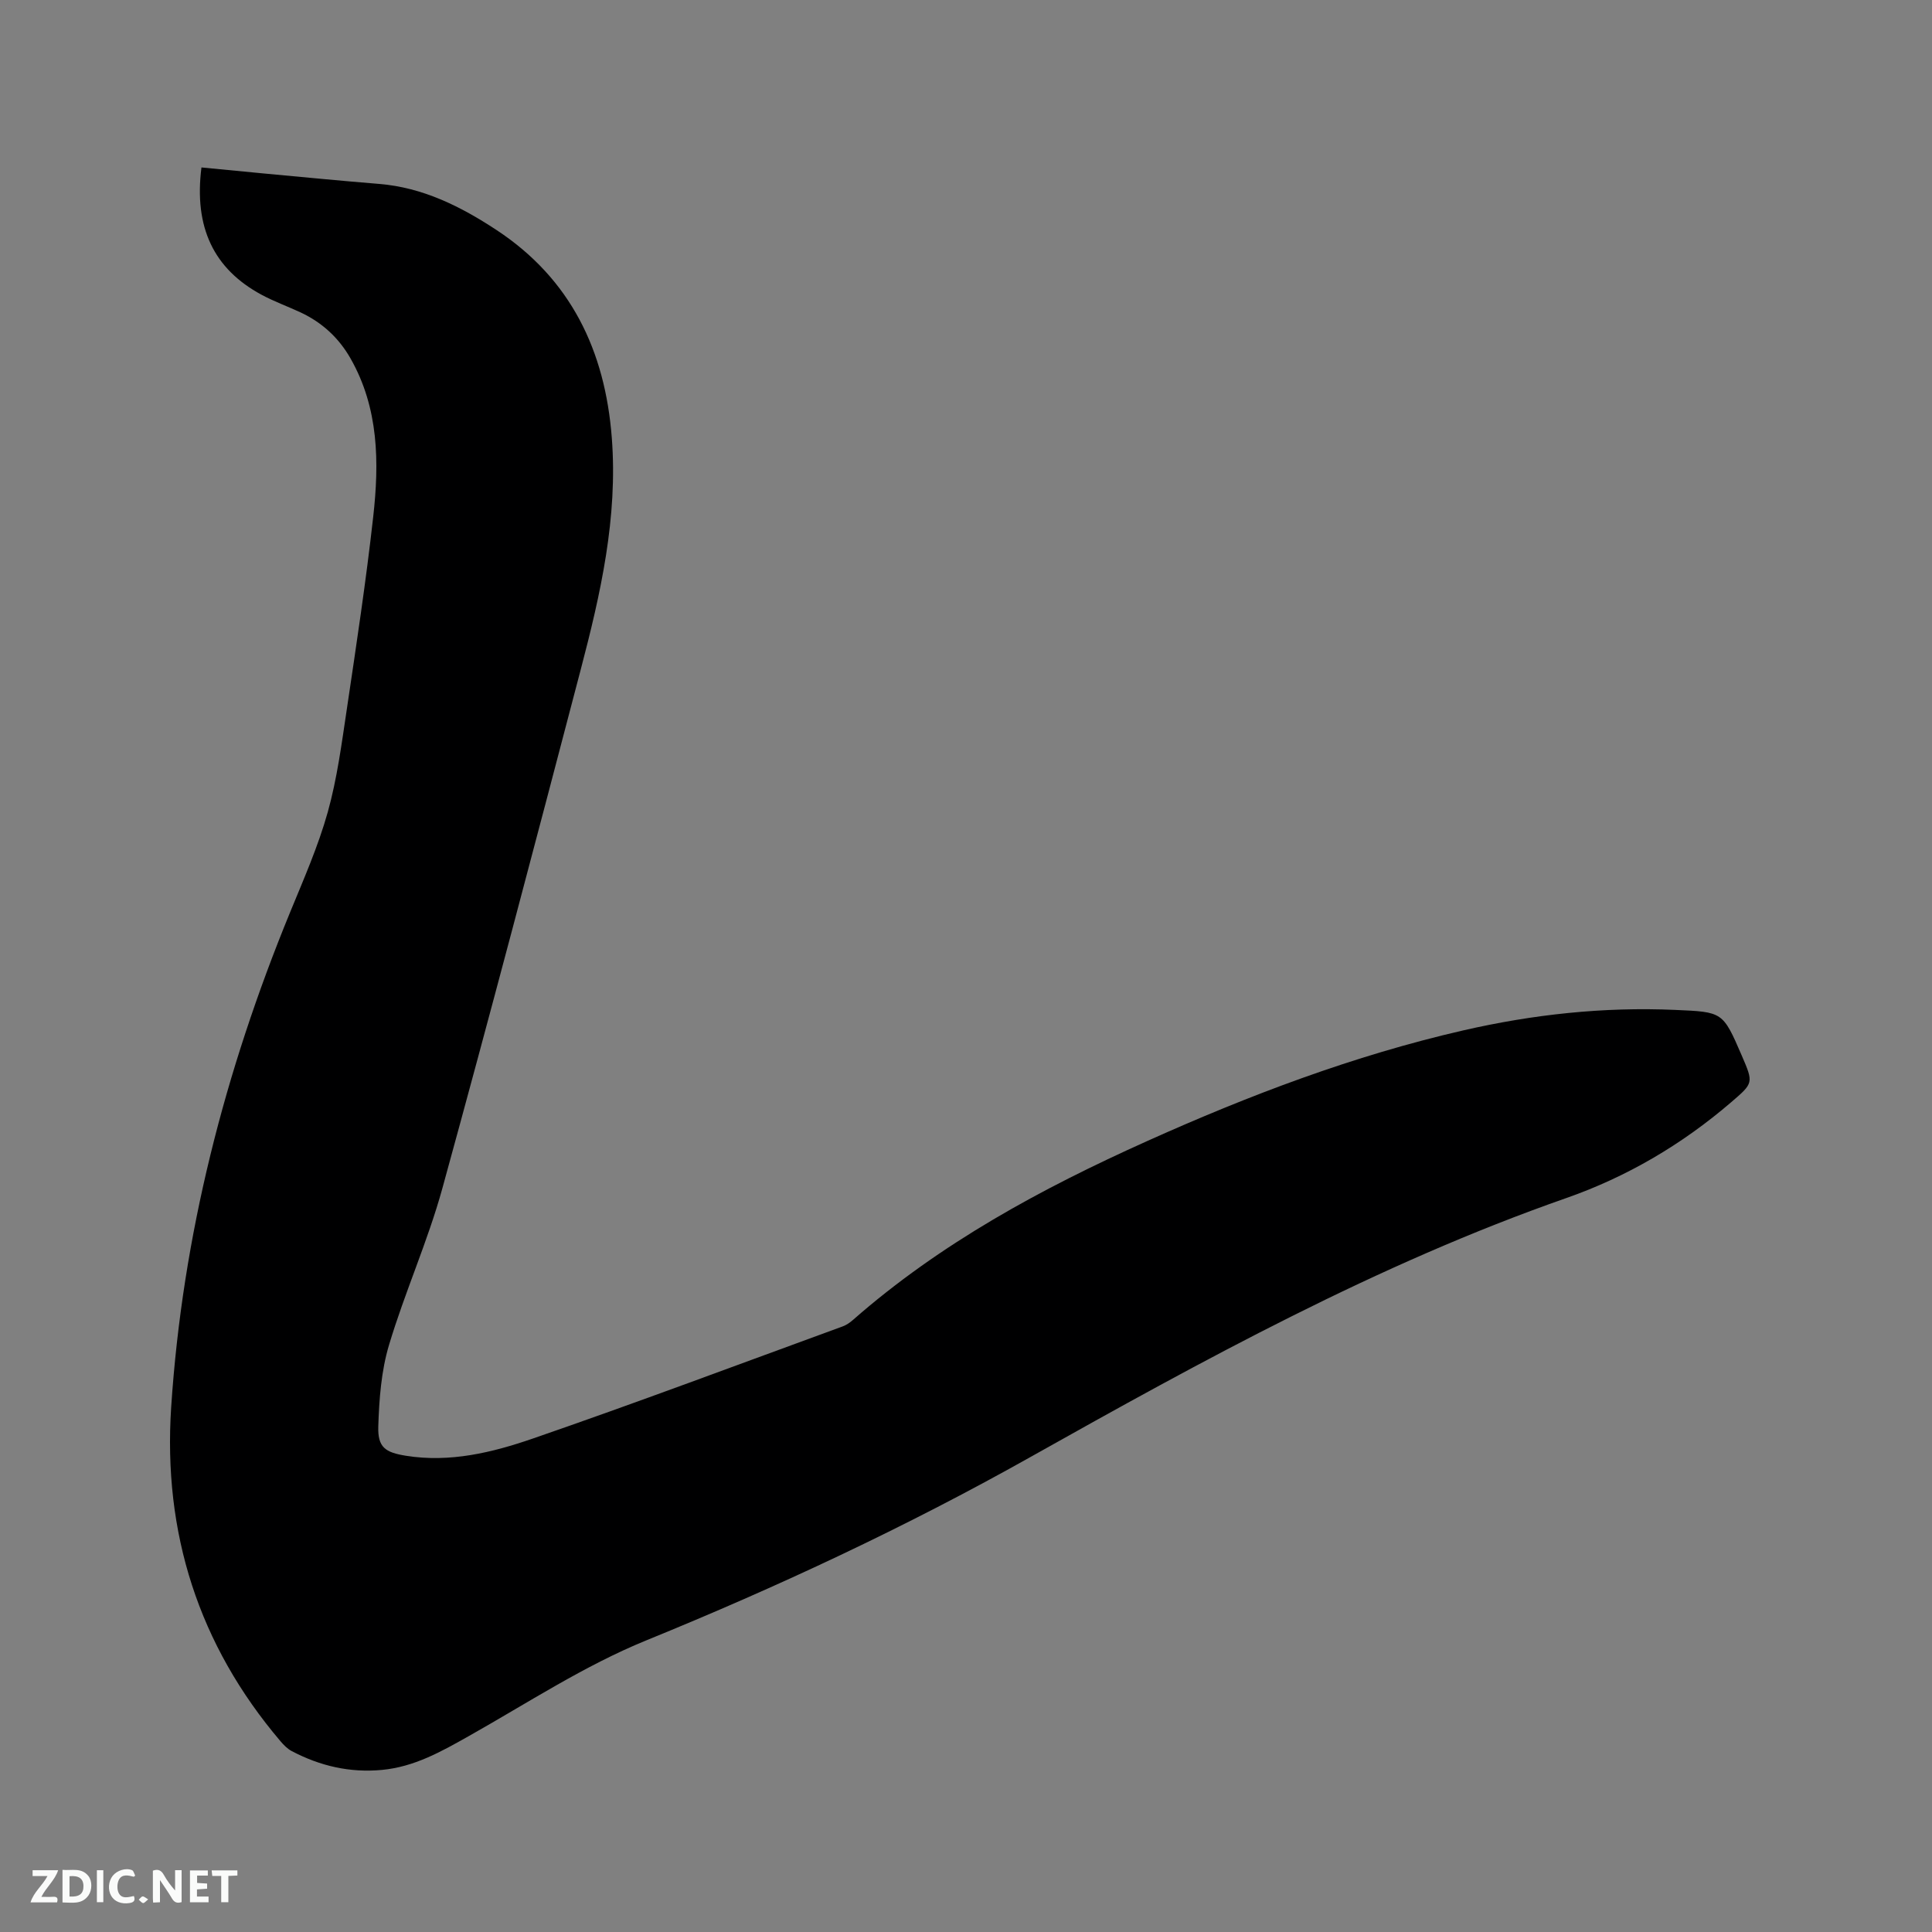 <svg enable-background="new 0 0 400 400" viewBox="0 0 400 400" xmlns="http://www.w3.org/2000/svg"><rect x="0" y="0" width="400" height="400" fill="#808080" stroke="none"/><path d="m41.71 34.67c4.45.43 8.75.86 13.06 1.26 7.91.73 15.82 1.51 23.74 2.15 9.06.74 16.9 4.68 24.27 9.53 15.41 10.14 22.51 25.03 23.89 43.07 1.26 16.46-2.32 32.27-6.44 47.96-9.39 35.83-18.81 71.66-28.64 107.38-3.03 11-7.78 21.51-11.05 32.45-1.61 5.37-2.04 11.21-2.22 16.86-.13 4.34 1.44 5.38 5.73 6.07 9.09 1.46 17.84-.66 26.2-3.54 21.51-7.42 42.81-15.43 64.19-23.23.77-.28 1.51-.78 2.13-1.33 18.12-15.9 39.04-27.22 60.86-37.02 21.18-9.52 42.83-17.74 65.53-22.95 14.43-3.31 29.02-4.89 43.83-4.24 9.89.43 9.89.36 13.81 9.42 2.48 5.75 2.45 5.71-2.2 9.71-10.16 8.73-21.57 15.44-34.16 19.84-39.09 13.68-75.16 33.54-111.09 53.71-25.62 14.38-52.12 26.76-79.34 37.85-12.85 5.24-24.67 13.02-36.84 19.87-5.66 3.19-11.22 6.32-17.88 6.95-6.67.63-12.84-.82-18.68-3.89-.9-.47-1.68-1.27-2.35-2.06-16.96-19.96-24.33-43.13-22.62-69.15 2.34-35.52 11.1-69.54 24.6-102.41 2.81-6.85 5.83-13.69 7.82-20.79 1.95-6.99 2.89-14.28 3.97-21.48 1.96-13.2 3.96-26.41 5.44-39.67 1.26-11.24 1.17-22.48-4.7-32.78-2.43-4.27-5.89-7.45-10.34-9.53-2.69-1.25-5.49-2.26-8.09-3.66-9.89-5.33-14.01-13.95-12.43-26.35z" fill="#000001"/><g fill="#fafbfa"><path d="m37.59 393.81c-.92.31-1.52.05-2-.78-.7-1.2-1.52-2.34-2.47-3.78v4.59c-.55.03-.95.05-1.41.07-.03-.37-.06-.64-.06-.91 0-1.91 0-3.81 0-5.7 1.13-.41 1.77-.03 2.29.91.62 1.11 1.38 2.14 2.31 3.19v-4.2h1.35v6.61z"/><path d="m12.94 393.88v-6.75c1.9.19 3.93-.54 5.37 1.29.8 1.01.78 2.88.03 3.97-1.37 1.97-3.4 1.51-5.4 1.49m1.45-1.22c2.04.12 2.92-.58 2.89-2.21-.03-1.51-.98-2.19-2.89-2z"/><path d="m11.81 393.87h-5.49c.68-2.18 2.47-3.48 3.51-5.45h-3.08v-1.21h5.29c-.71 2.13-2.44 3.48-3.47 5.51.86 0 1.63.04 2.39-.01.79-.05 1.14.21.85 1.16"/><path d="m39.33 393.86v-6.61h3.7v1.07h-2.22v1.52c.68.04 1.34.09 2.07.13v1.07c-.72.05-1.38.09-2.1.14v1.48h2.4v1.19h-3.85z"/><path d="m27.71 388.56c-1.15-.3-2.46-.61-3.1.64-.37.73-.41 1.93-.06 2.67.63 1.35 1.99.93 3.17.68.35.94-.01 1.32-.93 1.46-1.62.25-3.05-.27-3.76-1.48-.73-1.24-.6-3.03.31-4.17.88-1.11 2.71-1.7 4-1.16.32.13.44.74.65 1.12-.1.08-.19.16-.28.24"/><path d="m49.15 387.24v1.07c-.59.02-1.17.05-1.87.08v5.44h-1.48v-5.44h-1.85c-.05-.4-.08-.73-.13-1.15z"/><path d="m20.06 387.21h1.33v6.62h-1.33z"/><path d="m30.68 393.25c-.49.38-.8.79-1.05.76-.32-.05-.6-.45-.9-.7.26-.24.51-.64.8-.67.29-.04.62.3 1.15.61"/></g></svg>